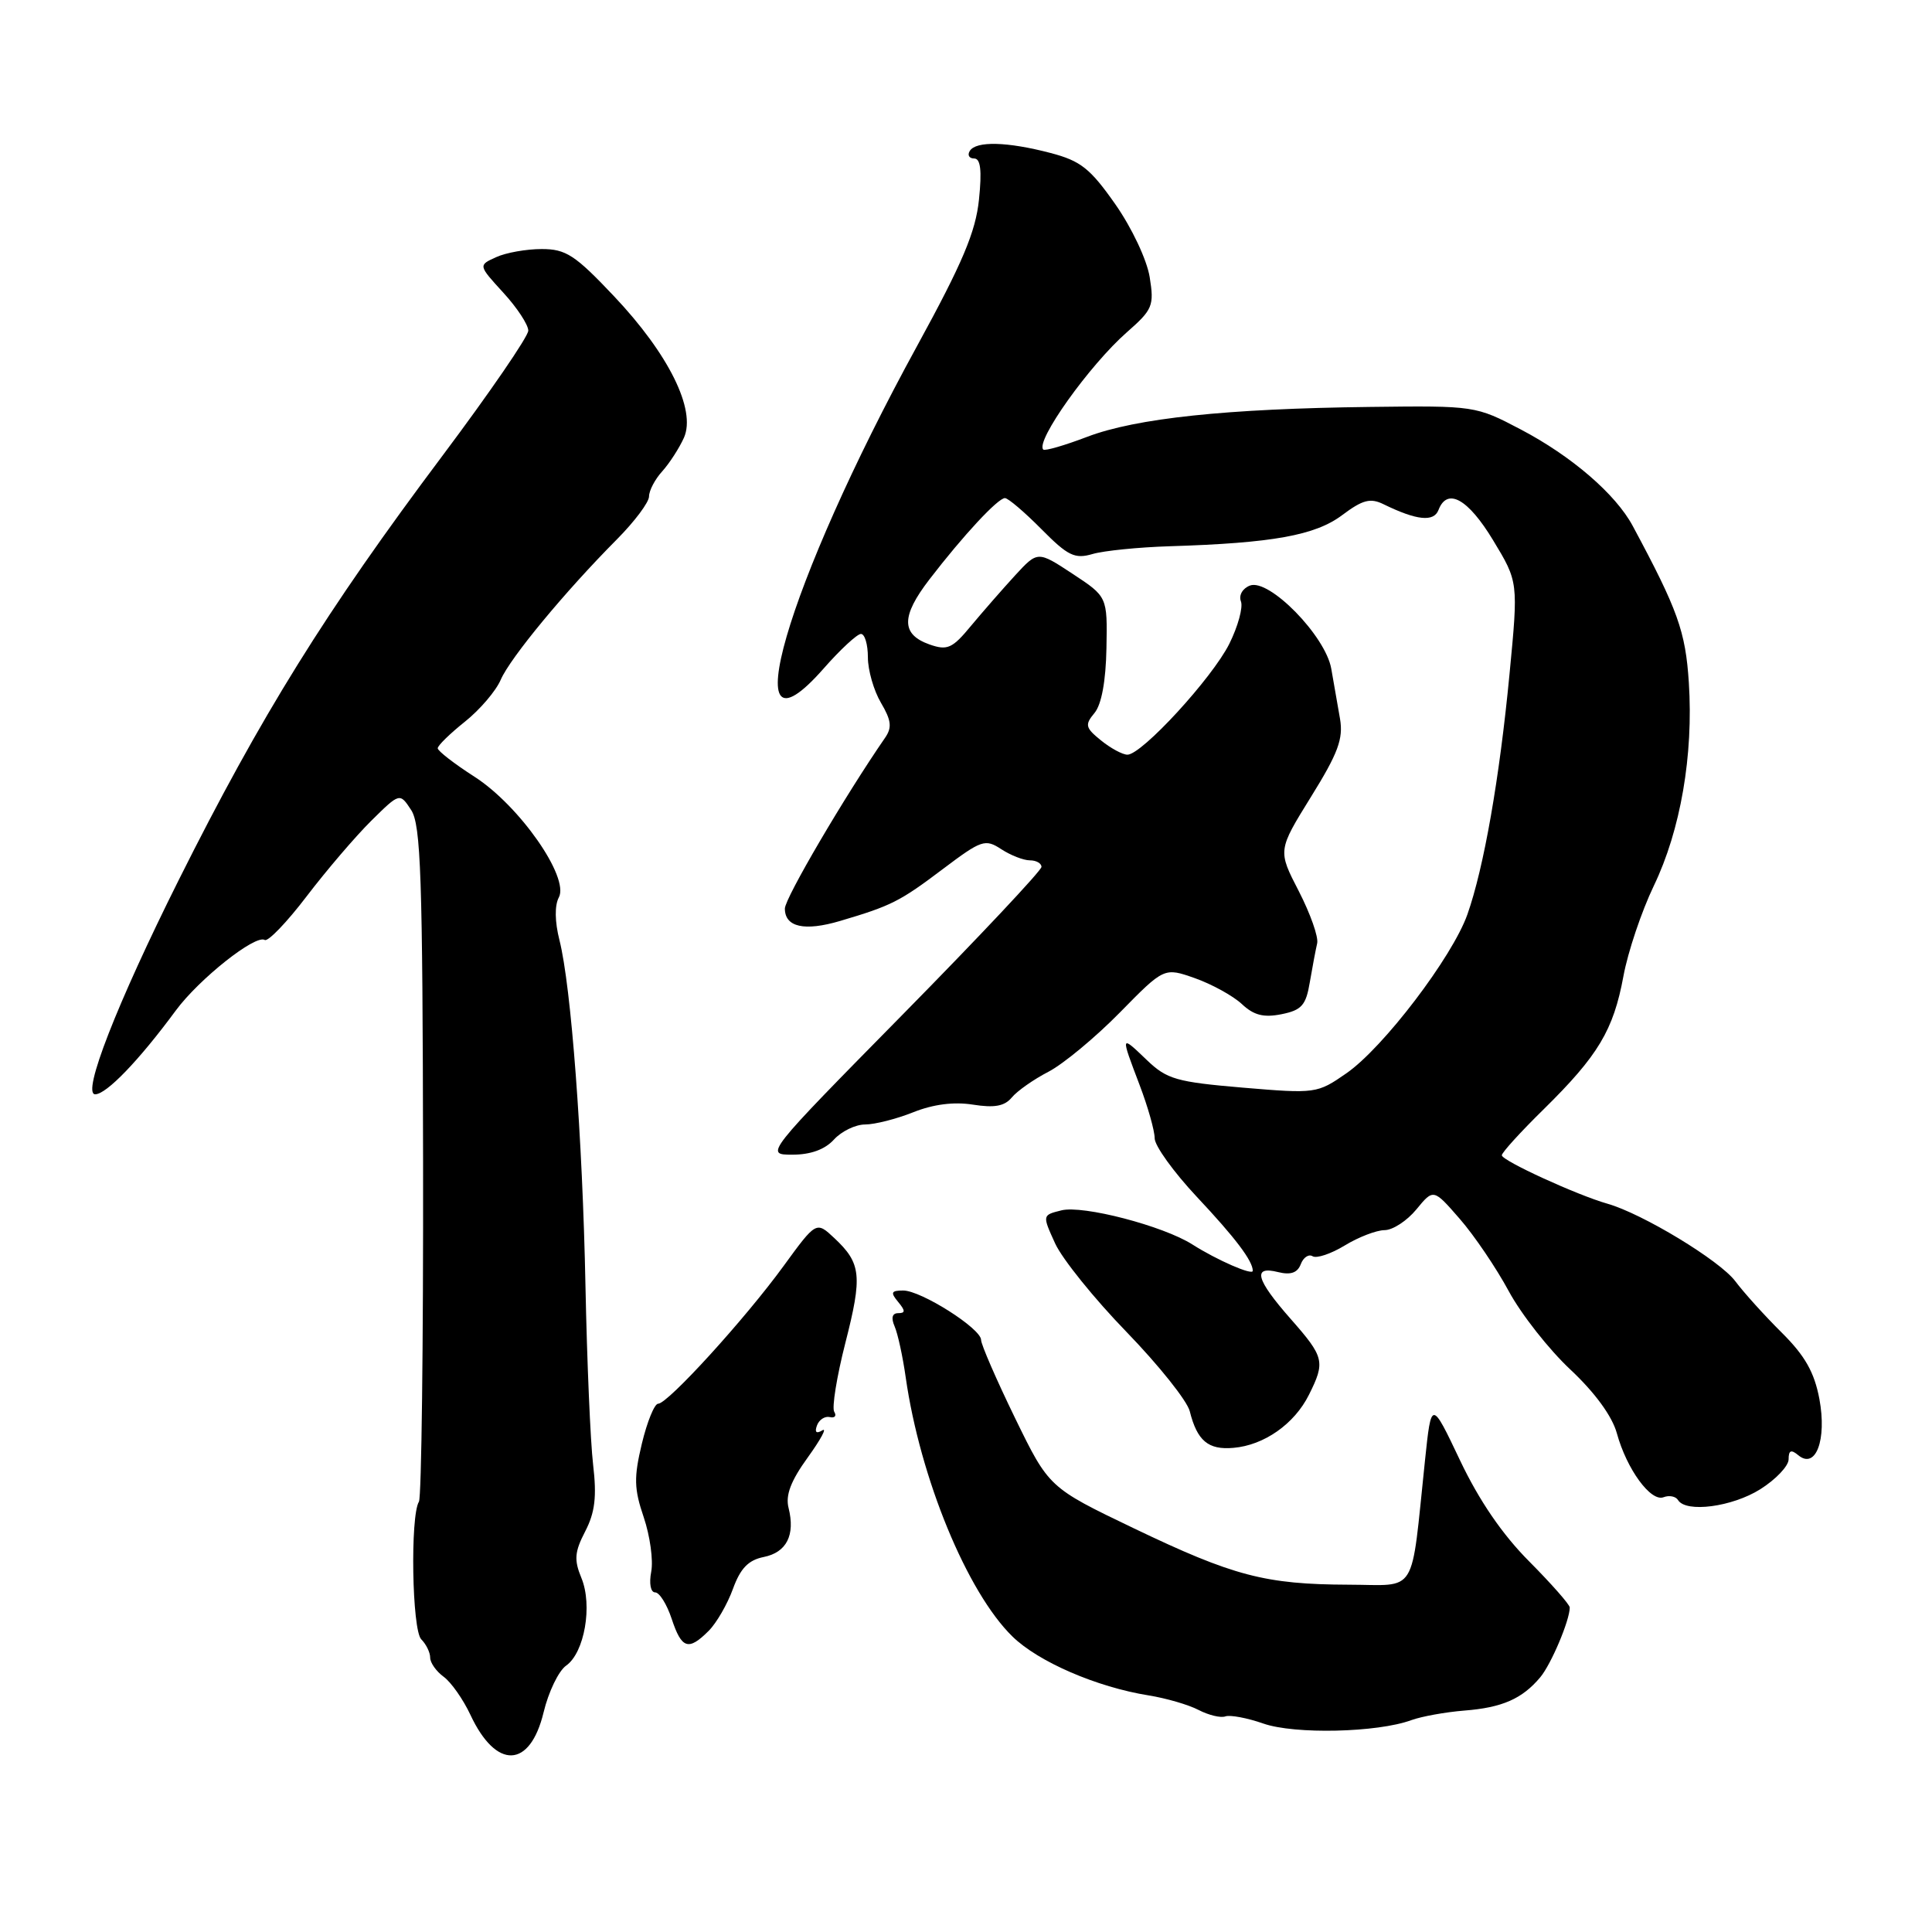 <?xml version="1.0" encoding="UTF-8" standalone="no"?>
<!DOCTYPE svg PUBLIC "-//W3C//DTD SVG 1.1//EN" "http://www.w3.org/Graphics/SVG/1.1/DTD/svg11.dtd" >
<svg xmlns="http://www.w3.org/2000/svg" xmlns:xlink="http://www.w3.org/1999/xlink" version="1.1" viewBox="0 0 256 256">
 <g >
 <path fill="currentColor"
d=" M 72.03 226.89 C 72.68 224.18 74.02 221.40 75.02 220.70 C 77.45 218.99 78.54 212.72 77.04 209.09 C 76.05 206.70 76.13 205.64 77.54 202.92 C 78.84 200.41 79.09 198.32 78.59 194.07 C 78.23 191.00 77.78 180.40 77.58 170.50 C 77.19 150.73 75.68 130.69 74.13 124.57 C 73.51 122.13 73.48 119.97 74.05 118.91 C 75.47 116.25 68.82 106.74 62.87 102.92 C 60.19 101.20 58.00 99.50 58.00 99.15 C 58.00 98.79 59.62 97.21 61.60 95.63 C 63.58 94.05 65.72 91.55 66.35 90.07 C 67.59 87.19 74.87 78.38 81.75 71.46 C 84.09 69.10 86.00 66.55 86.00 65.78 C 86.00 65.01 86.79 63.50 87.76 62.44 C 88.72 61.37 90.01 59.37 90.63 57.99 C 92.26 54.30 88.61 46.92 81.36 39.25 C 76.20 33.79 74.99 33.00 71.78 33.00 C 69.75 33.00 67.03 33.48 65.73 34.08 C 63.37 35.15 63.37 35.15 66.68 38.77 C 68.51 40.76 70.00 43.03 70.00 43.81 C 70.00 44.58 64.89 52.03 58.65 60.36 C 43.16 81.01 34.60 94.78 23.68 116.61 C 15.49 132.99 10.80 145.00 12.61 145.00 C 14.10 145.00 18.39 140.55 23.30 133.89 C 26.38 129.72 33.85 123.79 35.08 124.55 C 35.51 124.81 38.01 122.21 40.63 118.77 C 43.26 115.32 47.11 110.82 49.19 108.76 C 52.97 105.03 52.97 105.03 54.48 107.33 C 55.77 109.30 56.00 116.17 56.06 153.81 C 56.10 178.10 55.85 198.43 55.51 198.98 C 54.34 200.88 54.59 215.99 55.82 217.22 C 56.47 217.87 57.00 218.96 57.00 219.64 C 57.00 220.33 57.81 221.47 58.80 222.19 C 59.78 222.91 61.37 225.17 62.33 227.22 C 65.74 234.52 70.23 234.36 72.03 226.89 Z  M 187.00 227.93 C 188.38 227.43 191.54 226.86 194.03 226.66 C 199.05 226.27 201.70 225.10 204.09 222.25 C 205.54 220.52 208.00 214.70 208.00 213.00 C 208.00 212.62 205.58 209.87 202.63 206.90 C 199.06 203.32 195.98 198.81 193.46 193.50 C 189.66 185.50 189.66 185.50 188.82 193.50 C 186.90 211.74 187.96 210.00 178.69 209.98 C 167.65 209.94 163.45 208.84 150.24 202.51 C 138.99 197.11 138.99 197.11 134.49 187.88 C 132.02 182.80 130.00 178.15 130.00 177.55 C 130.00 176.04 122.05 171.00 119.68 171.00 C 118.08 171.00 117.97 171.26 119.00 172.50 C 119.98 173.68 119.98 174.00 119.02 174.00 C 118.22 174.00 118.05 174.62 118.54 175.75 C 118.96 176.71 119.62 179.75 120.01 182.50 C 121.92 195.86 128.14 210.97 134.15 216.84 C 137.58 220.20 145.33 223.55 152.20 224.65 C 154.50 225.02 157.48 225.88 158.82 226.58 C 160.15 227.27 161.76 227.66 162.37 227.43 C 162.99 227.21 165.26 227.63 167.40 228.38 C 171.54 229.83 182.51 229.58 187.00 227.93 Z  M 93.90 216.10 C 94.94 215.06 96.39 212.55 97.12 210.53 C 98.11 207.81 99.16 206.72 101.20 206.31 C 104.23 205.70 105.39 203.41 104.49 199.81 C 104.06 198.12 104.79 196.22 107.04 193.11 C 108.76 190.72 109.63 189.11 108.96 189.53 C 108.17 190.01 107.92 189.79 108.25 188.89 C 108.52 188.13 109.29 187.62 109.95 187.77 C 110.61 187.93 110.88 187.61 110.54 187.07 C 110.21 186.53 110.87 182.43 112.01 177.96 C 114.29 169.04 114.12 167.40 110.56 164.06 C 108.16 161.81 108.16 161.81 103.83 167.75 C 98.73 174.76 88.49 186.00 87.21 186.00 C 86.72 186.00 85.75 188.38 85.05 191.29 C 83.98 195.77 84.01 197.27 85.30 201.05 C 86.13 203.51 86.58 206.75 86.29 208.26 C 85.99 209.82 86.21 211.00 86.81 211.00 C 87.38 211.00 88.36 212.57 89.00 214.50 C 90.32 218.49 91.22 218.78 93.90 216.10 Z  M 233.25 197.33 C 235.31 196.03 237.00 194.25 237.00 193.37 C 237.00 192.16 237.33 192.03 238.29 192.83 C 240.60 194.74 242.08 190.78 241.08 185.38 C 240.41 181.83 239.17 179.64 236.09 176.58 C 233.83 174.34 231.06 171.27 229.93 169.76 C 227.86 167.01 217.64 160.82 213.00 159.50 C 208.98 158.36 199.00 153.79 199.00 153.08 C 199.00 152.72 201.50 149.97 204.56 146.97 C 211.77 139.87 213.79 136.50 215.11 129.36 C 215.70 126.14 217.52 120.74 219.14 117.37 C 222.68 110.01 224.40 100.07 223.78 90.45 C 223.34 83.66 222.33 80.83 216.34 69.68 C 214.08 65.47 208.23 60.43 201.50 56.90 C 195.54 53.77 195.41 53.75 181.54 53.92 C 162.49 54.15 150.53 55.42 144.06 57.88 C 141.07 59.02 138.45 59.78 138.24 59.57 C 137.15 58.49 144.36 48.38 149.30 44.04 C 152.74 41.02 152.95 40.52 152.34 36.72 C 151.97 34.43 149.98 30.20 147.79 27.07 C 144.46 22.32 143.20 21.32 139.20 20.27 C 133.47 18.77 129.33 18.66 128.50 20.00 C 128.16 20.55 128.42 21.00 129.08 21.00 C 129.93 21.00 130.12 22.57 129.72 26.44 C 129.28 30.73 127.54 34.84 121.52 45.84 C 104.15 77.57 96.94 102.44 109.13 88.59 C 111.35 86.06 113.58 84.00 114.08 84.00 C 114.59 84.00 115.00 85.39 115.00 87.10 C 115.00 88.80 115.78 91.51 116.73 93.12 C 118.11 95.46 118.22 96.40 117.27 97.77 C 111.96 105.46 104.00 119.02 104.00 120.39 C 104.00 122.85 106.60 123.43 111.32 122.03 C 118.12 120.02 119.24 119.45 124.95 115.14 C 130.06 111.29 130.54 111.13 132.67 112.52 C 133.91 113.33 135.62 114.00 136.46 114.00 C 137.31 114.00 138.00 114.39 138.00 114.87 C 138.00 115.35 129.75 124.13 119.67 134.37 C 101.33 153.00 101.33 153.00 105.01 153.00 C 107.42 153.00 109.31 152.31 110.50 151.00 C 111.50 149.90 113.36 149.00 114.63 149.00 C 115.91 149.00 118.78 148.27 121.01 147.38 C 123.66 146.32 126.40 145.97 128.92 146.37 C 131.76 146.82 133.11 146.58 134.07 145.42 C 134.78 144.56 136.97 143.02 138.93 142.01 C 140.89 140.99 145.15 137.46 148.38 134.17 C 154.26 128.18 154.26 128.18 158.35 129.62 C 160.60 130.42 163.39 131.96 164.55 133.04 C 166.13 134.53 167.44 134.86 169.80 134.39 C 172.48 133.85 173.05 133.21 173.56 130.13 C 173.90 128.13 174.34 125.83 174.53 125.00 C 174.73 124.17 173.63 121.07 172.10 118.09 C 169.31 112.69 169.31 112.69 173.71 105.59 C 177.30 99.81 178.01 97.90 177.56 95.25 C 177.25 93.46 176.73 90.48 176.40 88.61 C 175.64 84.26 168.16 76.62 165.62 77.59 C 164.64 77.97 164.12 78.88 164.43 79.69 C 164.73 80.47 164.04 83.00 162.89 85.31 C 160.62 89.85 151.30 100.00 149.39 100.00 C 148.75 100.00 147.17 99.15 145.89 98.11 C 143.81 96.43 143.72 96.04 145.03 94.47 C 145.96 93.35 146.53 90.24 146.61 85.89 C 146.74 79.07 146.74 79.07 142.12 76.03 C 137.50 72.99 137.50 72.99 134.50 76.25 C 132.85 78.05 130.23 81.05 128.67 82.92 C 126.19 85.93 125.53 86.22 123.18 85.40 C 119.39 84.06 119.38 81.68 123.15 76.78 C 127.62 70.96 132.23 66.00 133.16 66.00 C 133.58 66.00 135.75 67.85 137.98 70.10 C 141.50 73.66 142.41 74.10 144.77 73.41 C 146.27 72.97 150.88 72.51 155.00 72.38 C 168.61 71.96 174.27 70.94 177.84 68.26 C 180.56 66.22 181.58 65.95 183.34 66.82 C 187.72 68.96 189.99 69.20 190.61 67.57 C 191.77 64.56 194.52 66.09 197.84 71.58 C 201.19 77.11 201.19 77.11 200.02 89.30 C 198.69 103.18 196.62 114.98 194.44 121.16 C 192.45 126.80 183.29 138.84 178.40 142.22 C 174.54 144.90 174.33 144.93 164.70 144.12 C 155.88 143.37 154.62 143.01 151.96 140.46 C 148.45 137.10 148.46 137.07 151.00 143.76 C 152.10 146.65 153.00 149.83 153.00 150.83 C 153.00 151.82 155.51 155.30 158.57 158.57 C 163.70 164.03 166.00 167.08 166.00 168.39 C 166.00 169.04 161.27 166.98 158.00 164.90 C 154.14 162.44 143.48 159.66 140.64 160.38 C 138.10 161.01 138.10 161.01 139.81 164.76 C 140.75 166.82 145.01 172.10 149.28 176.50 C 153.54 180.90 157.31 185.62 157.65 187.00 C 158.63 190.91 160.09 192.14 163.42 191.85 C 167.49 191.51 171.51 188.69 173.44 184.82 C 175.63 180.43 175.49 179.84 171.00 174.74 C 166.41 169.52 165.92 167.69 169.36 168.56 C 171.02 168.97 171.92 168.66 172.36 167.51 C 172.70 166.61 173.41 166.14 173.93 166.46 C 174.45 166.78 176.37 166.14 178.19 165.03 C 180.01 163.92 182.38 163.01 183.46 163.00 C 184.54 163.00 186.44 161.76 187.68 160.25 C 189.94 157.50 189.94 157.50 193.42 161.50 C 195.34 163.70 198.26 168.01 199.92 171.09 C 201.58 174.16 205.26 178.84 208.10 181.49 C 211.33 184.52 213.62 187.65 214.24 189.91 C 215.55 194.68 218.74 199.04 220.43 198.39 C 221.18 198.10 222.05 198.27 222.35 198.77 C 223.41 200.48 229.51 199.68 233.25 197.33 Z "/>
</g>
</svg>